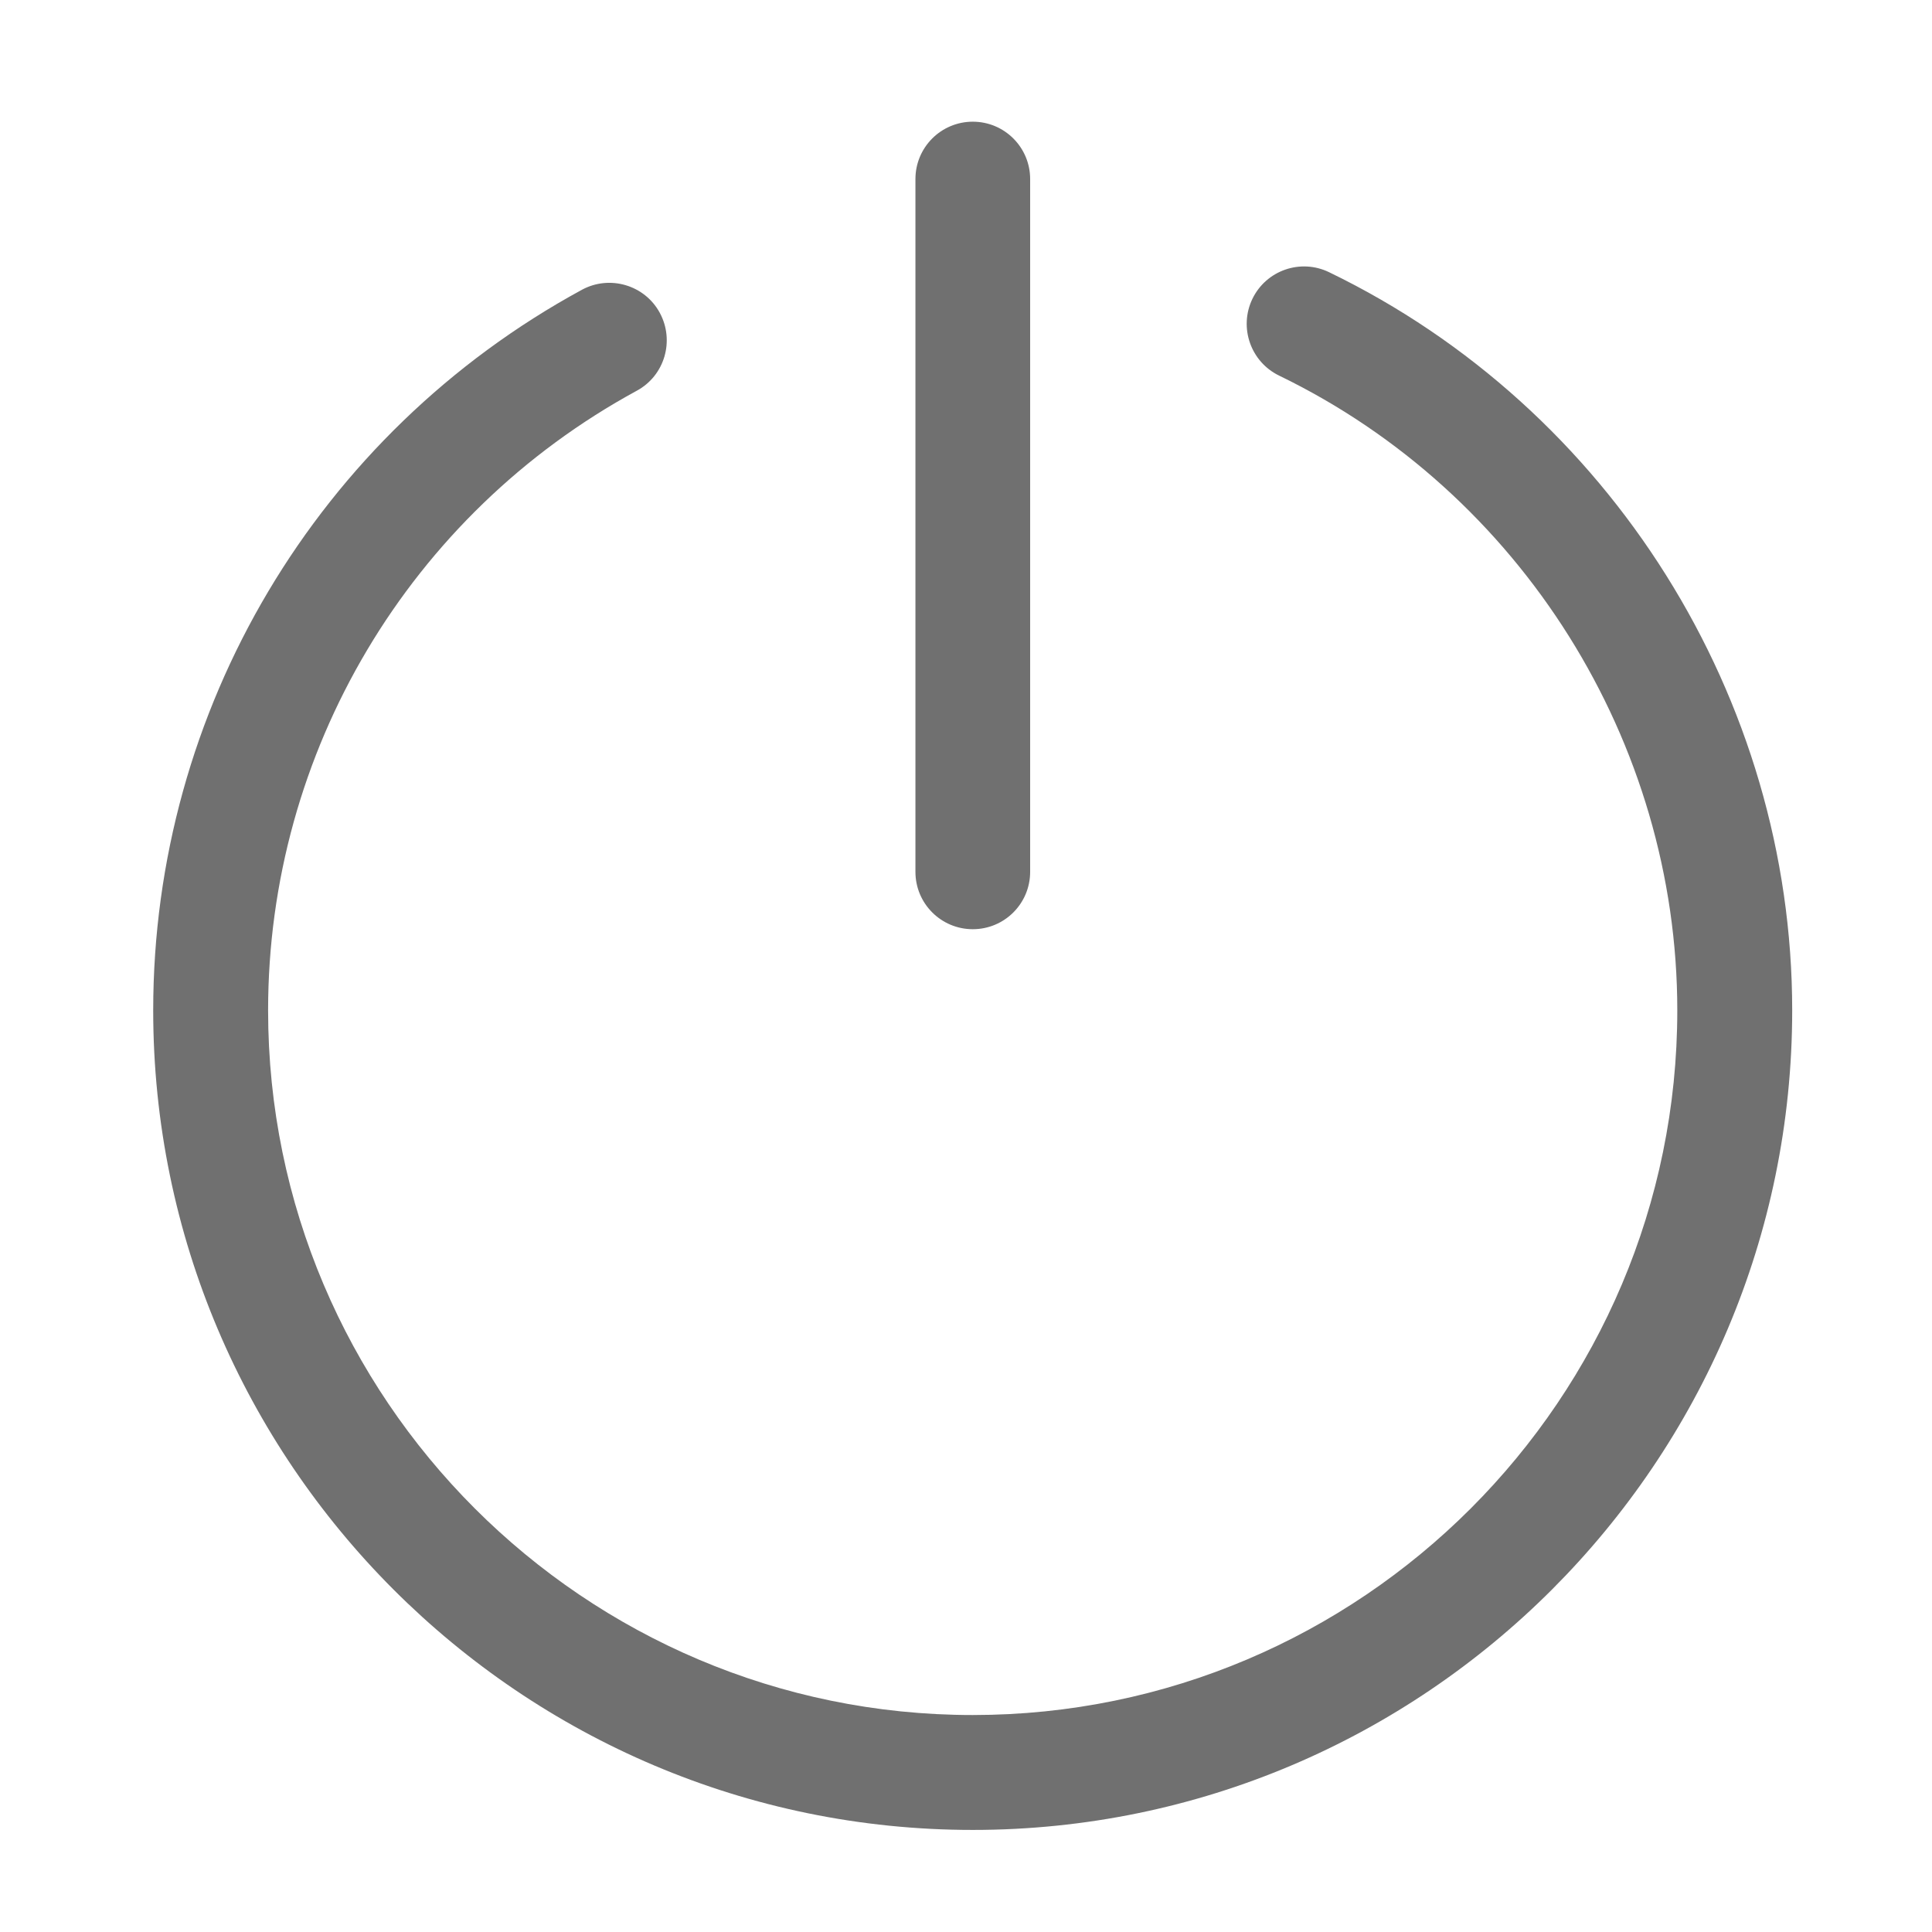 <?xml version="1.0" standalone="no"?><!DOCTYPE svg PUBLIC "-//W3C//DTD SVG 1.1//EN" "http://www.w3.org/Graphics/SVG/1.1/DTD/svg11.dtd"><svg t="1686219626078" class="icon" viewBox="0 0 1024 1024" version="1.1" xmlns="http://www.w3.org/2000/svg" p-id="1162" xmlns:xlink="http://www.w3.org/1999/xlink" width="200" height="200"><path d="M515.6 969.9C276.1 969.9 81.2 775 81.2 535.5c0-159.4 87.1-305.7 227.2-381.9 14.7-8 33.3-2.6 41.3 12.2 8 14.8 2.6 33.3-12.2 41.3C217 272.6 142.1 398.5 142.1 535.5c0 205.9 167.5 373.5 373.5 373.5S889 741.5 889 535.5c0-142.3-82.8-274.3-211-336.4-15.1-7.3-21.5-25.5-14.2-40.7 7.3-15.1 25.5-21.5 40.7-14.1 149 72.1 245.4 225.7 245.4 391.2 0 239.5-194.8 434.4-434.3 434.4z" p-id="1163" fill="#707070"></path><path d="M515.6 492.5c-16.8 0-30.4-13.6-30.4-30.4V94.9c0-16.8 13.6-30.4 30.4-30.4 16.8 0 30.4 13.6 30.4 30.4v367.2c0 16.8-13.6 30.4-30.4 30.4z" p-id="1164" fill="#707070"></path></svg>
